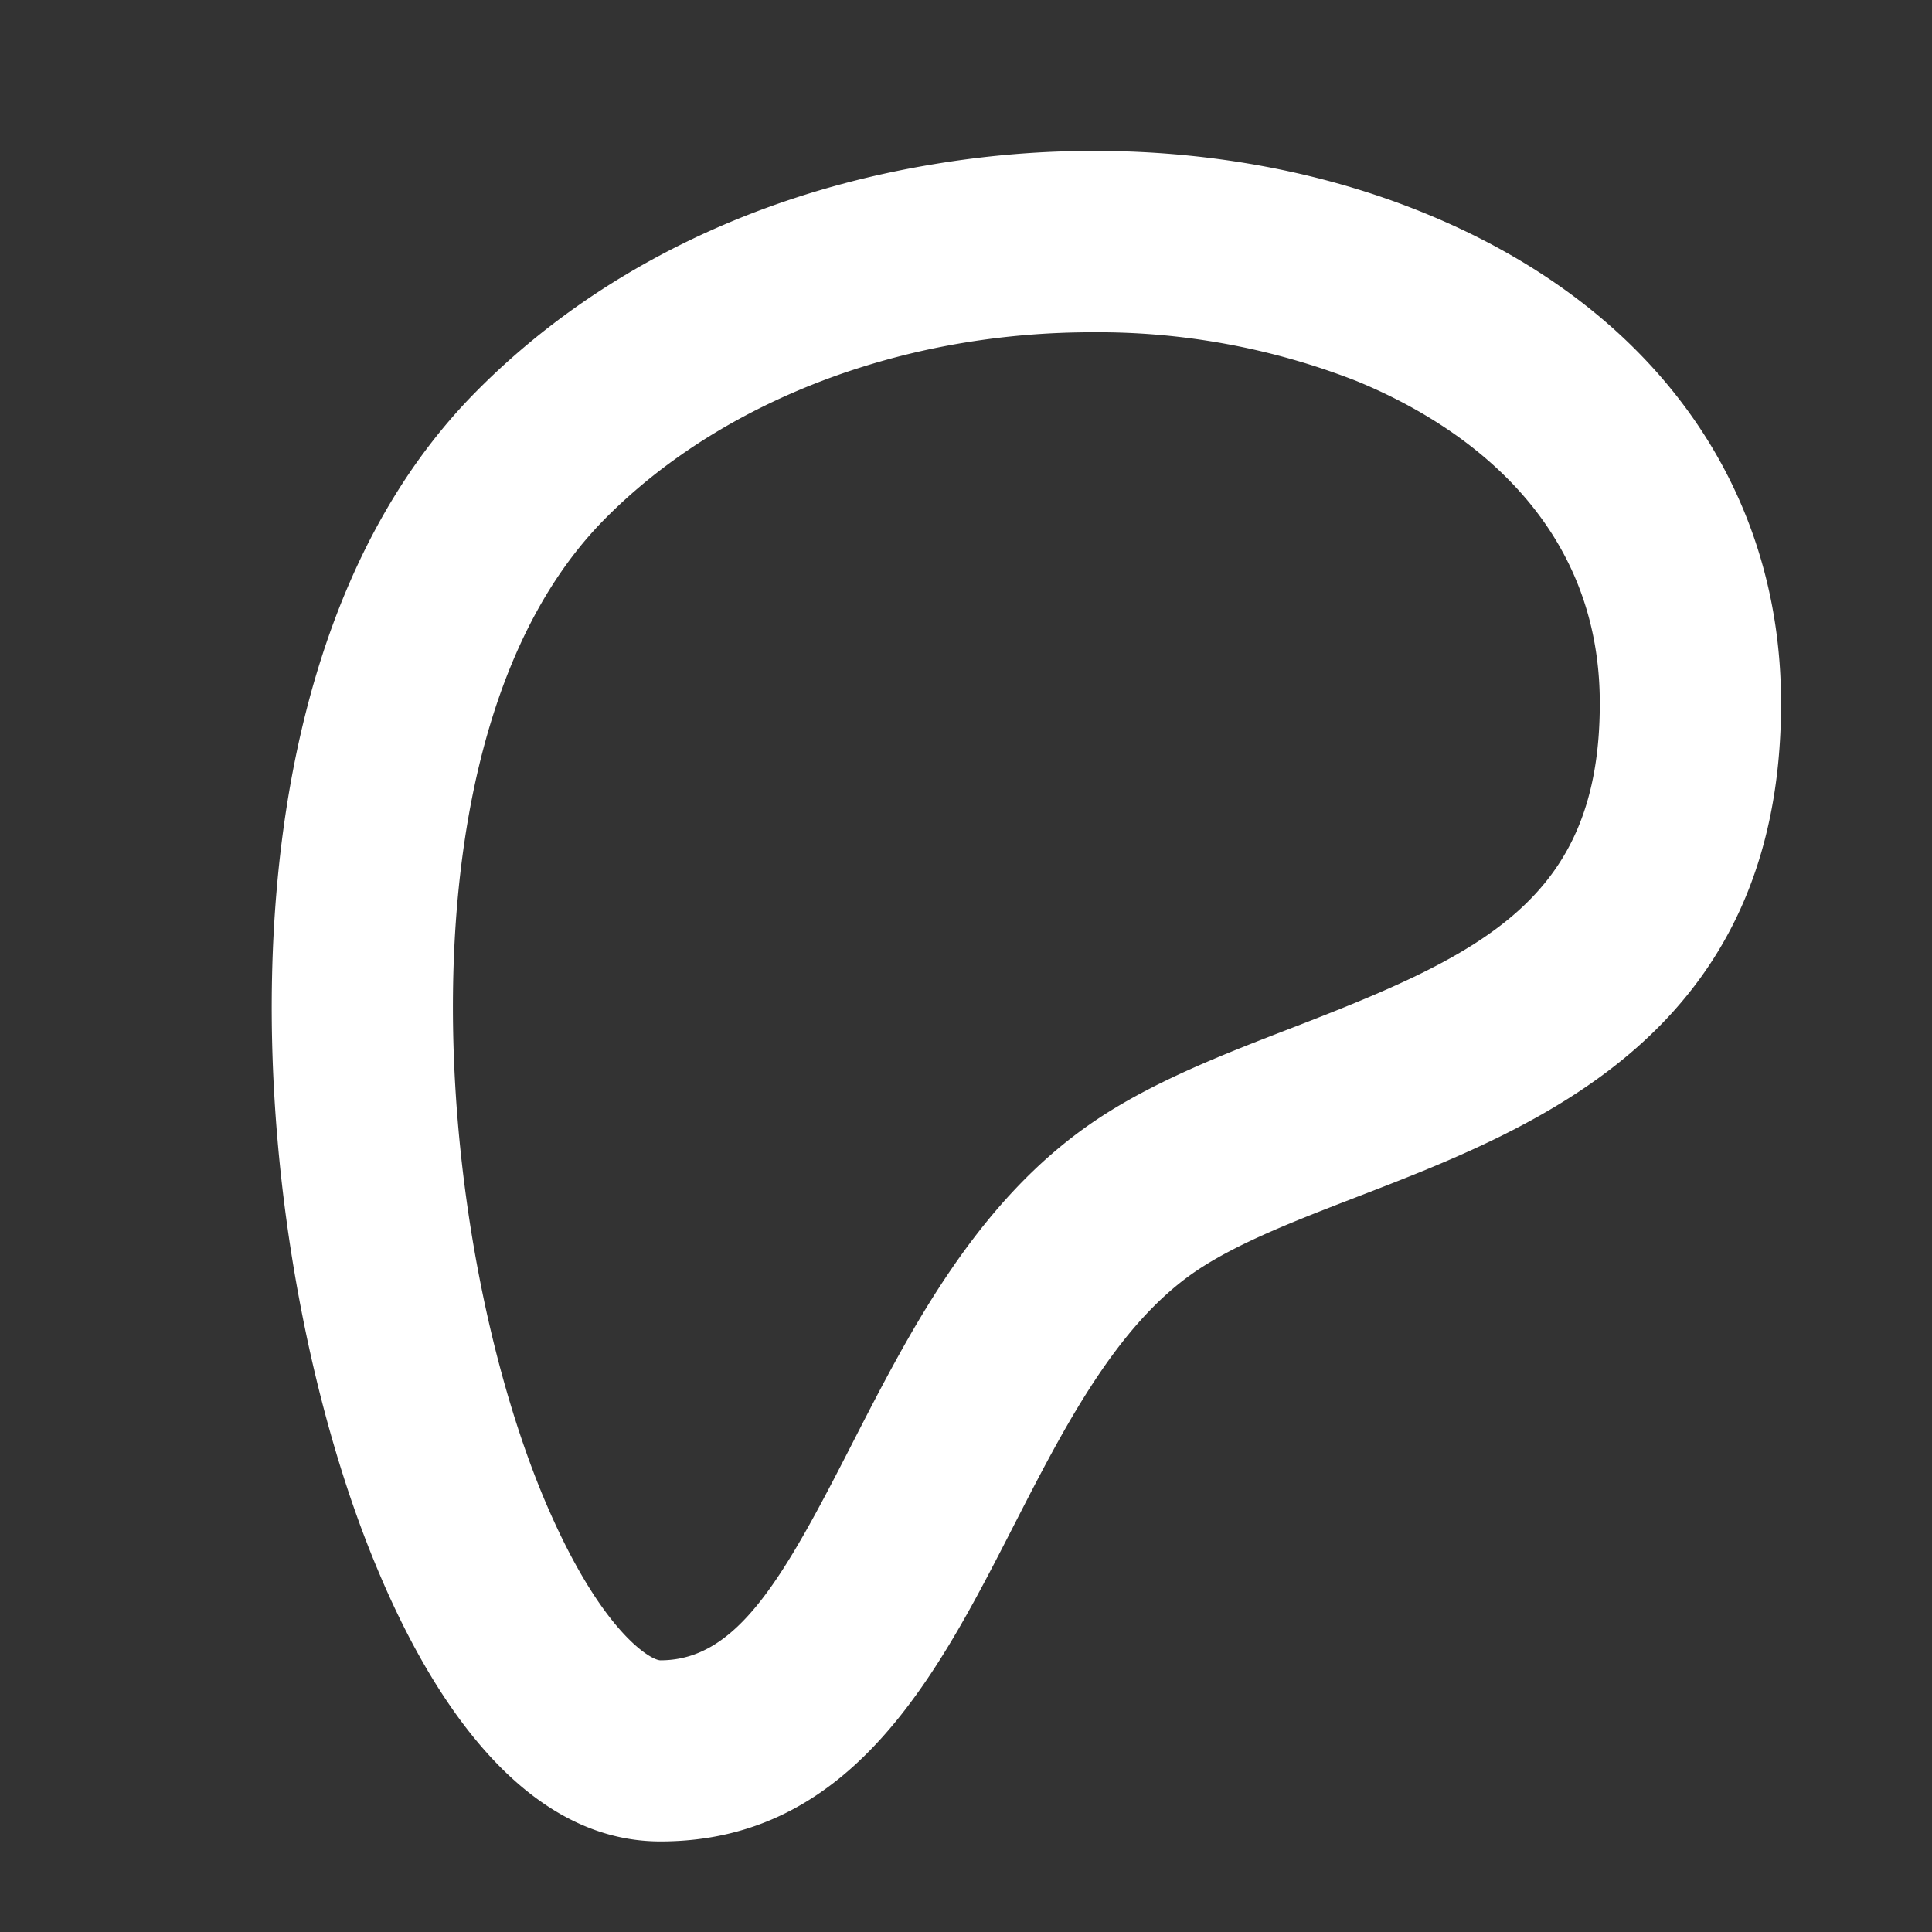 <svg xmlns="http://www.w3.org/2000/svg" width="32" height="32" viewBox="0 0 256 256"><rect x="0" y="0" width="256" height="256" fill="#333333" stroke="none"/><!-- Icon from Phosphor by Phosphor Icons - https://github.com/phosphor-icons/core/blob/main/LICENSE --><path fill="white" d="M188.88 28.29c-19.47-8-42.59-10.29-65.11-6.54c-24.28 4-45.33 14.53-60.88 30.34C25.47 90.15 33.05 167.56 50 207.88C56.87 224.36 69 244 87.51 244c25.38 0 36.72-22.14 46.73-41.68c6.73-13.14 13.69-26.74 24.23-33.89c5.49-3.72 13.22-6.7 21.41-9.86c23.69-9.13 56.12-21.64 56.12-65.4c0-28.98-17.18-52.63-47.12-64.88m-17.64 107.89c-9.08 3.5-18.48 7.13-26.24 12.39c-15.63 10.6-24.39 27.71-32.13 42.81C103.79 209.13 97.7 220 87.51 220c-1.28 0-8-3.81-15.41-21.4C57.48 163.75 51.89 97.51 80 68.91c11.79-12 28.73-20.34 47.69-23.49a104.4 104.4 0 0 1 17-1.39a94 94 0 0 1 35.08 6.47c12 4.92 32.21 17 32.21 42.67c.02 25.97-15.47 33.26-40.74 43.01"/></svg>